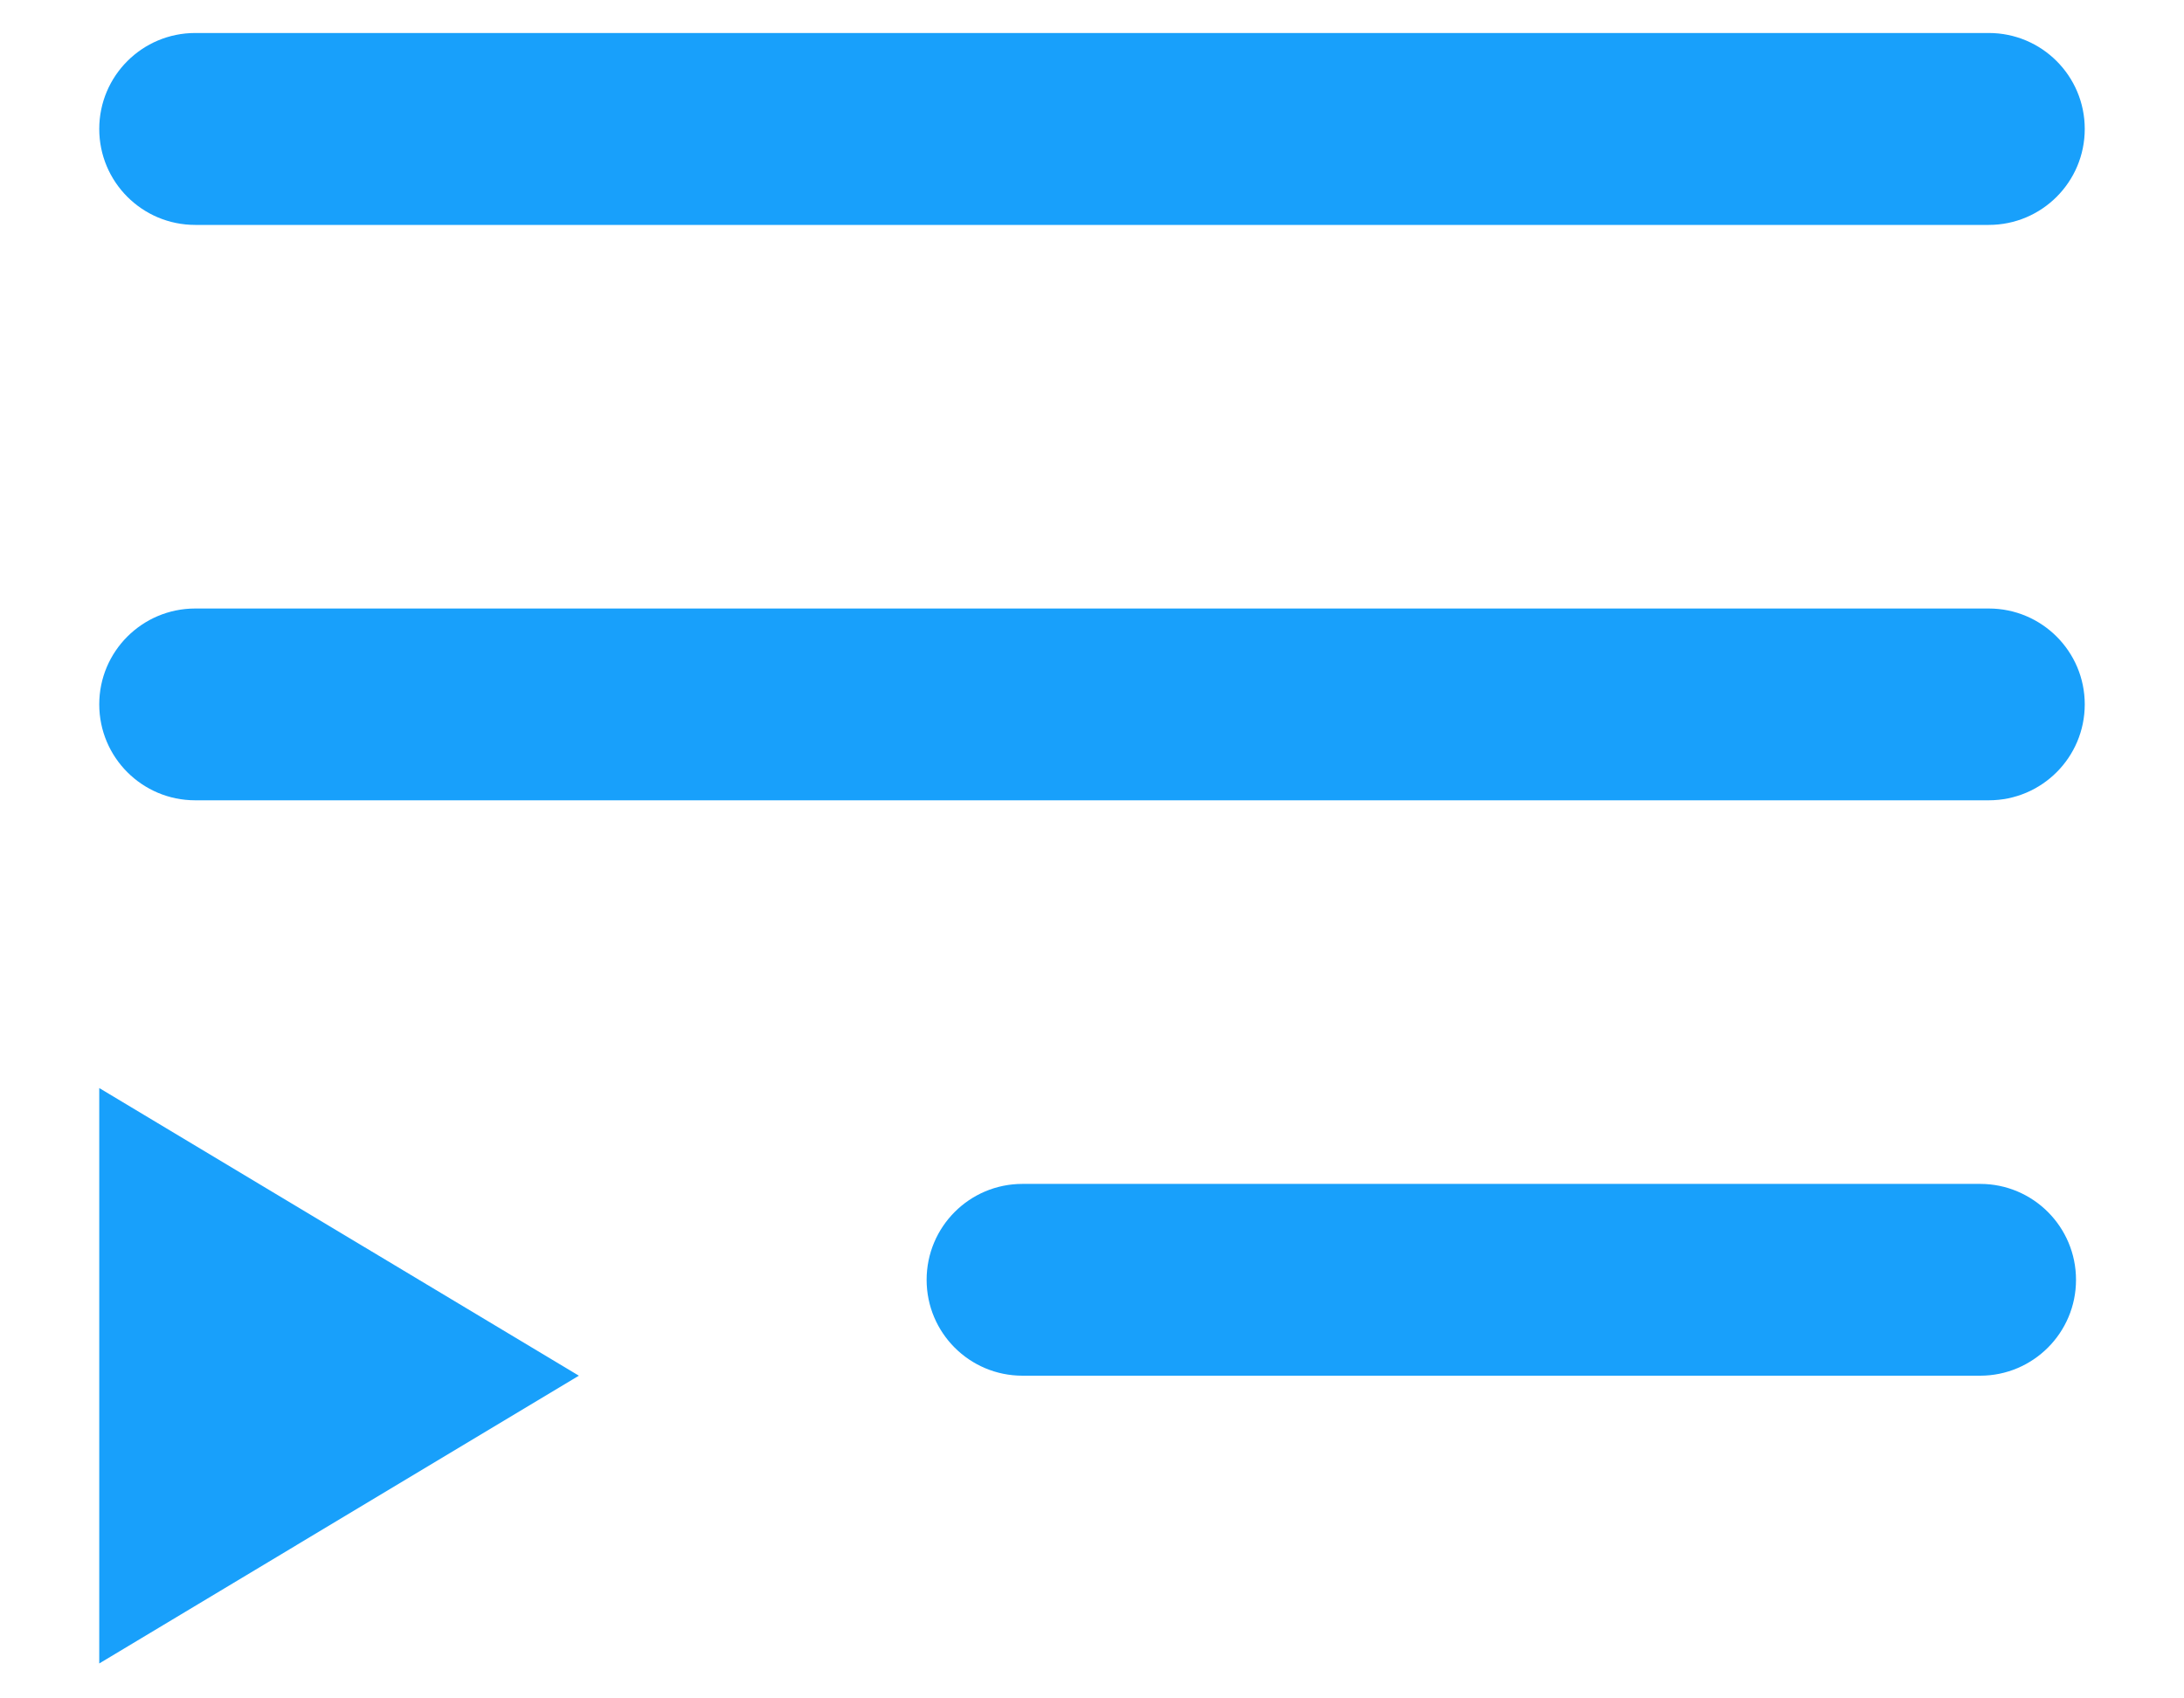 <svg width="18" height="14" viewBox="0 0 18 14" fill="none" xmlns="http://www.w3.org/2000/svg">
<path d="M1.609 0.272H16.391C16.828 0.272 17.182 0.626 17.182 1.063C17.182 1.5 16.828 1.854 16.391 1.854H1.609C1.172 1.854 0.818 1.5 0.818 1.063C0.818 0.626 1.172 0.272 1.609 0.272ZM1.609 5.016H16.391C16.828 5.016 17.182 5.37 17.182 5.806C17.182 6.243 16.828 6.597 16.391 6.597H1.609C1.172 6.597 0.818 6.243 0.818 5.806C0.818 5.37 1.172 5.016 1.609 5.016ZM8.427 9.759H16.32C16.756 9.759 17.11 10.113 17.11 10.55C17.11 10.986 16.756 11.34 16.32 11.34H8.427C7.99 11.34 7.637 10.986 7.637 10.55C7.637 10.113 7.99 9.759 8.427 9.759ZM0.818 13.712V8.969L4.771 11.34L0.818 13.712Z" fill="#18A0FB"/>
</svg>
